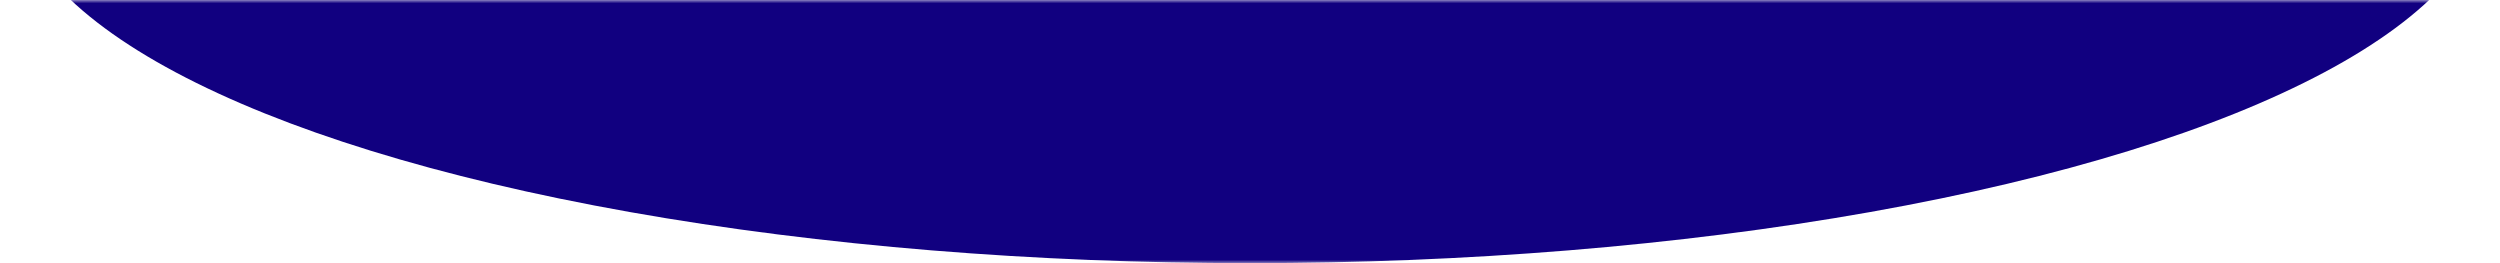 <svg width="380" height="40" viewBox="0 0 380 40" fill="none" xmlns="http://www.w3.org/2000/svg">
<mask id="mask0" mask-type="alpha" maskUnits="userSpaceOnUse" x="0" y="0" width="380" height="40">
<rect width="380" height="40" fill="#0C005A"/>
</mask>
<g mask="url(#mask0)">
<ellipse rx="188.542" ry="58" transform="matrix(1 0 0 -1 190 -18)" fill="#110080"/>
</g>
</svg>
